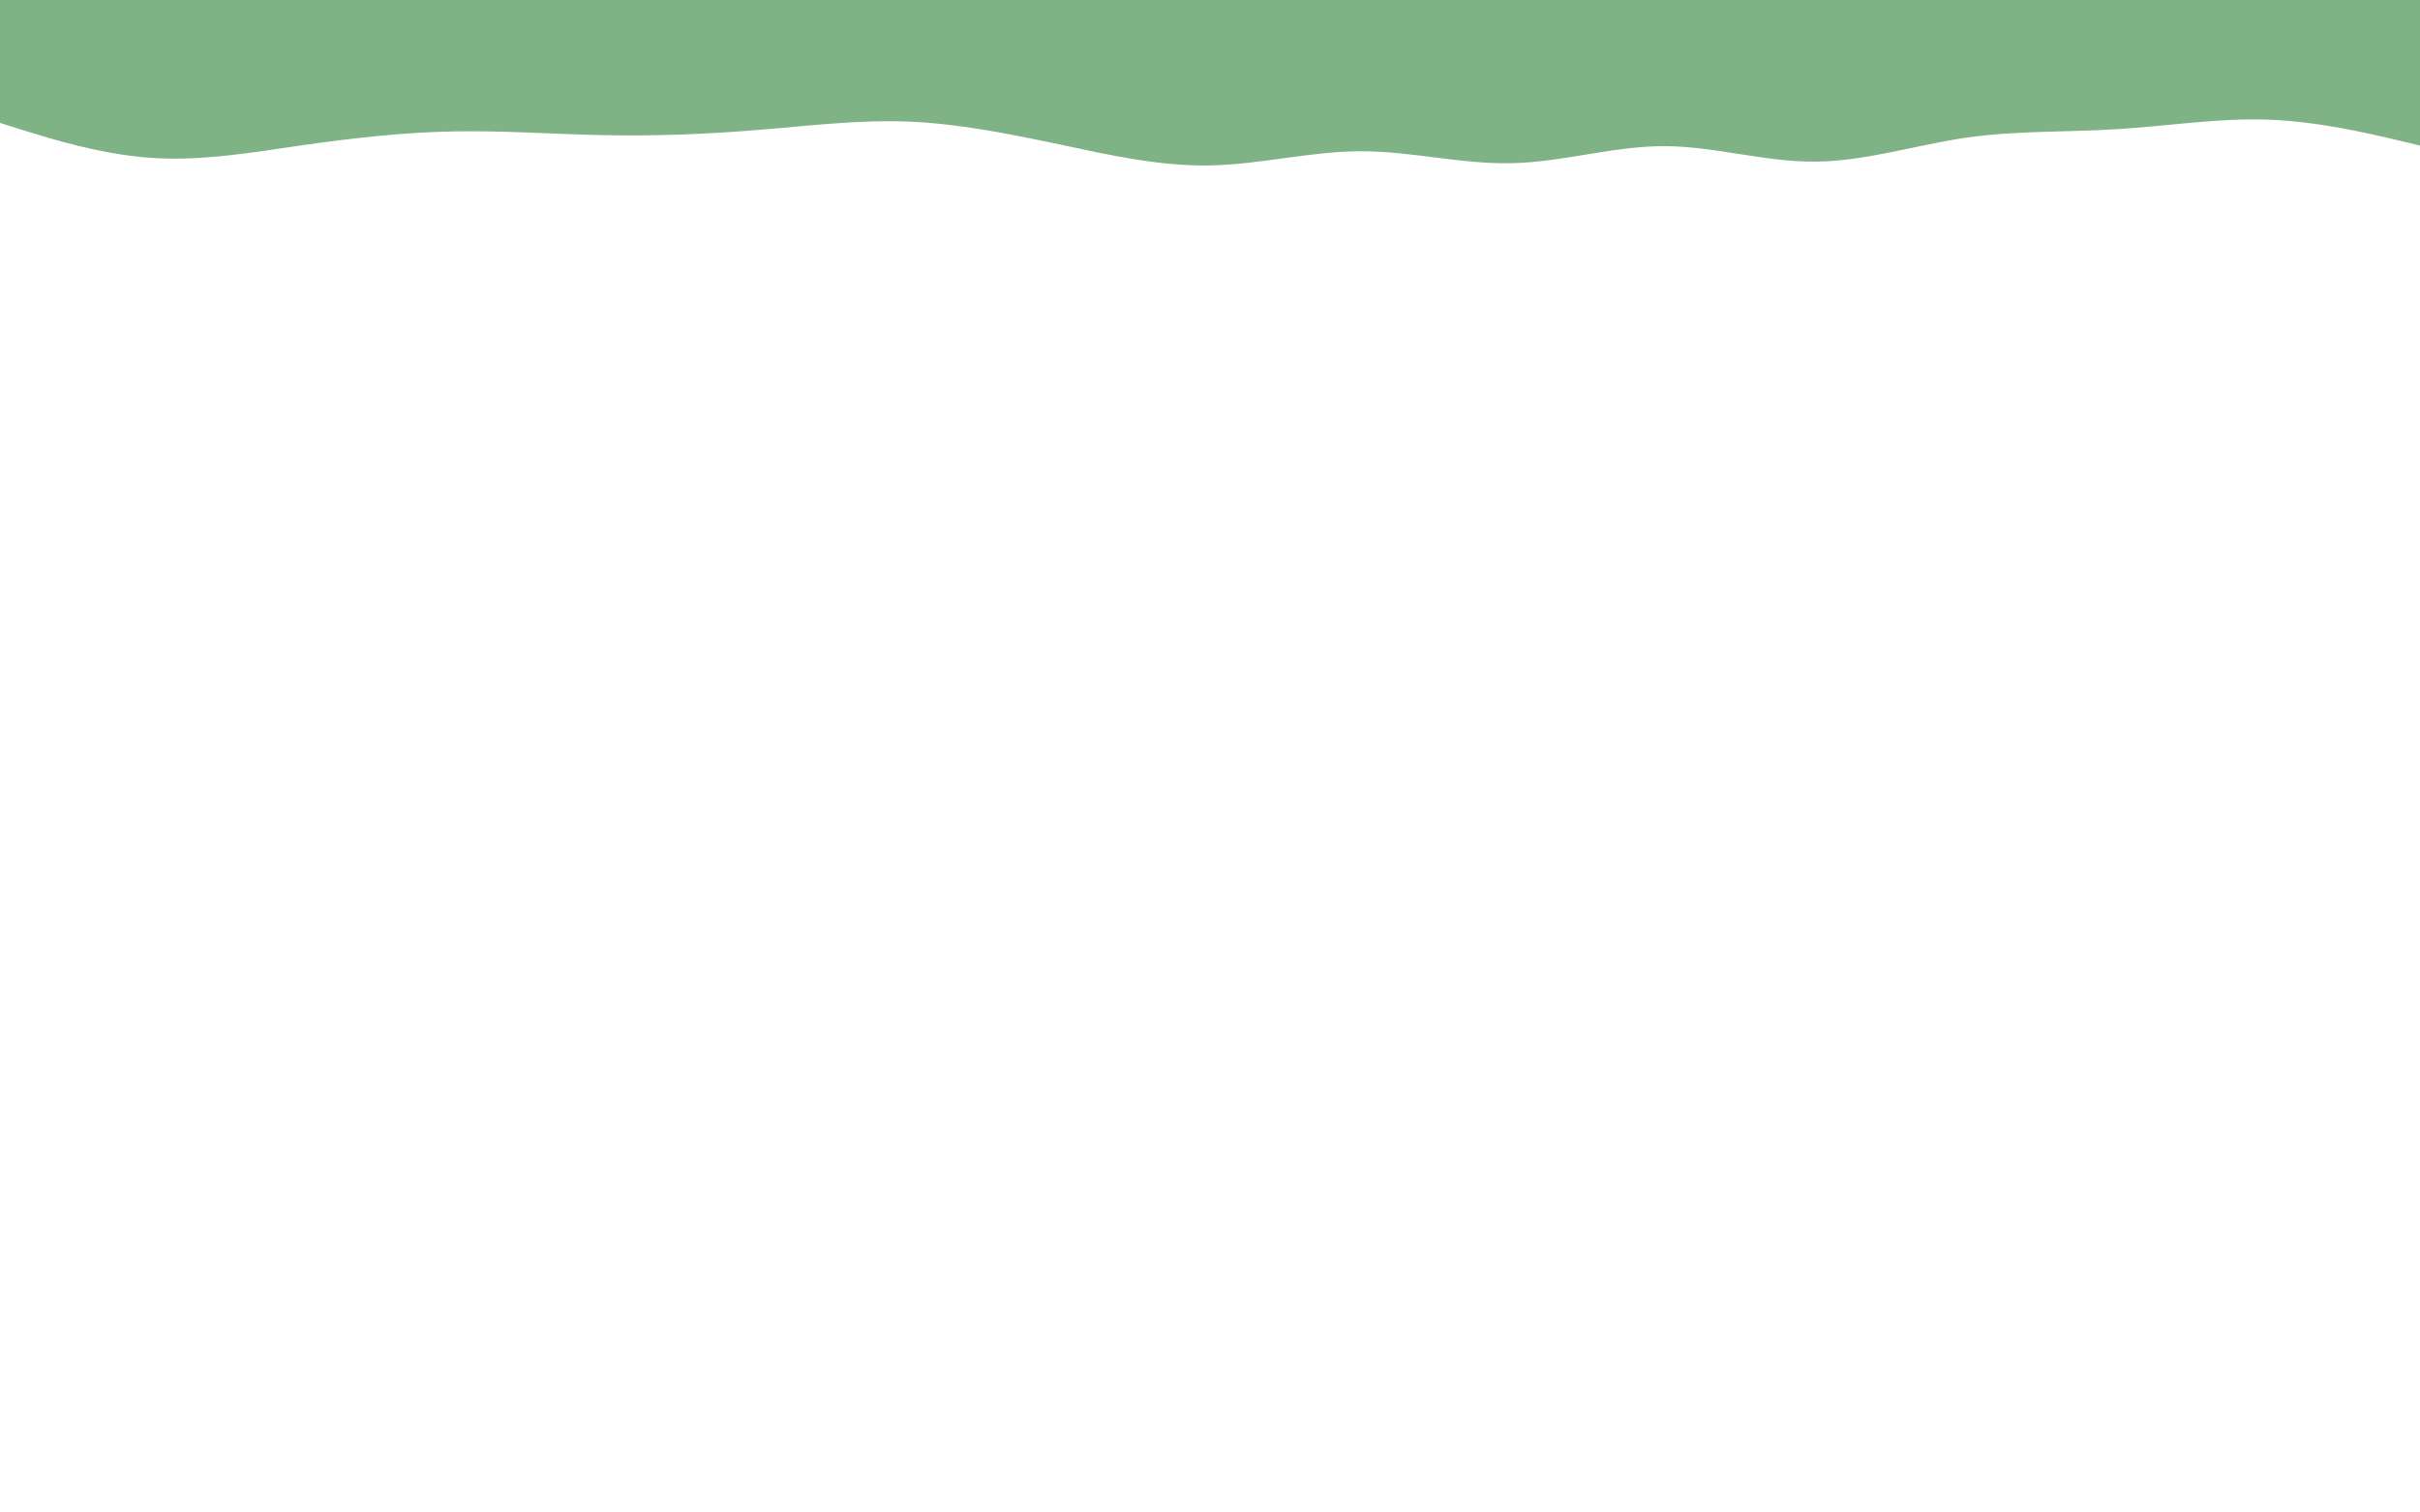 <svg id="visual" viewBox="0 0 1280 800" width="1280" height="800" xmlns="http://www.w3.org/2000/svg" xmlns:xlink="http://www.w3.org/1999/xlink" version="1.1"><path d="M0 65L13.3 69.2C26.7 73.3 53.3 81.7 80 83.5C106.7 85.3 133.3 80.7 160 76.8C186.7 73 213.3 70 240 69.5C266.7 69 293.3 71 320 71.5C346.7 72 373.3 71 400 68.8C426.7 66.7 453.3 63.3 480 64.3C506.7 65.3 533.3 70.7 560 76.3C586.7 82 613.3 88 640 87.5C666.7 87 693.3 80 720 80C746.7 80 773.3 87 800 86.3C826.7 85.7 853.3 77.3 880 77.3C906.7 77.3 933.3 85.7 960 85.5C986.7 85.3 1013.3 76.7 1040 72.8C1066.7 69 1093.3 70 1120 68.3C1146.7 66.7 1173.3 62.3 1200 63.3C1226.7 64.3 1253.3 70.7 1266.7 73.8L1280 77L1280 0L1266.7 0C1253.3 0 1226.7 0 1200 0C1173.3 0 1146.7 0 1120 0C1093.3 0 1066.7 0 1040 0C1013.3 0 986.7 0 960 0C933.3 0 906.7 0 880 0C853.3 0 826.7 0 800 0C773.3 0 746.7 0 720 0C693.3 0 666.7 0 640 0C613.3 0 586.7 0 560 0C533.3 0 506.7 0 480 0C453.3 0 426.7 0 400 0C373.3 0 346.7 0 320 0C293.3 0 266.7 0 240 0C213.3 0 186.7 0 160 0C133.3 0 106.7 0 80 0C53.3 0 26.7 0 13.3 0L0 0Z" fill="#7FB285" stroke-linecap="round" stroke-linejoin="miter"></path></svg>